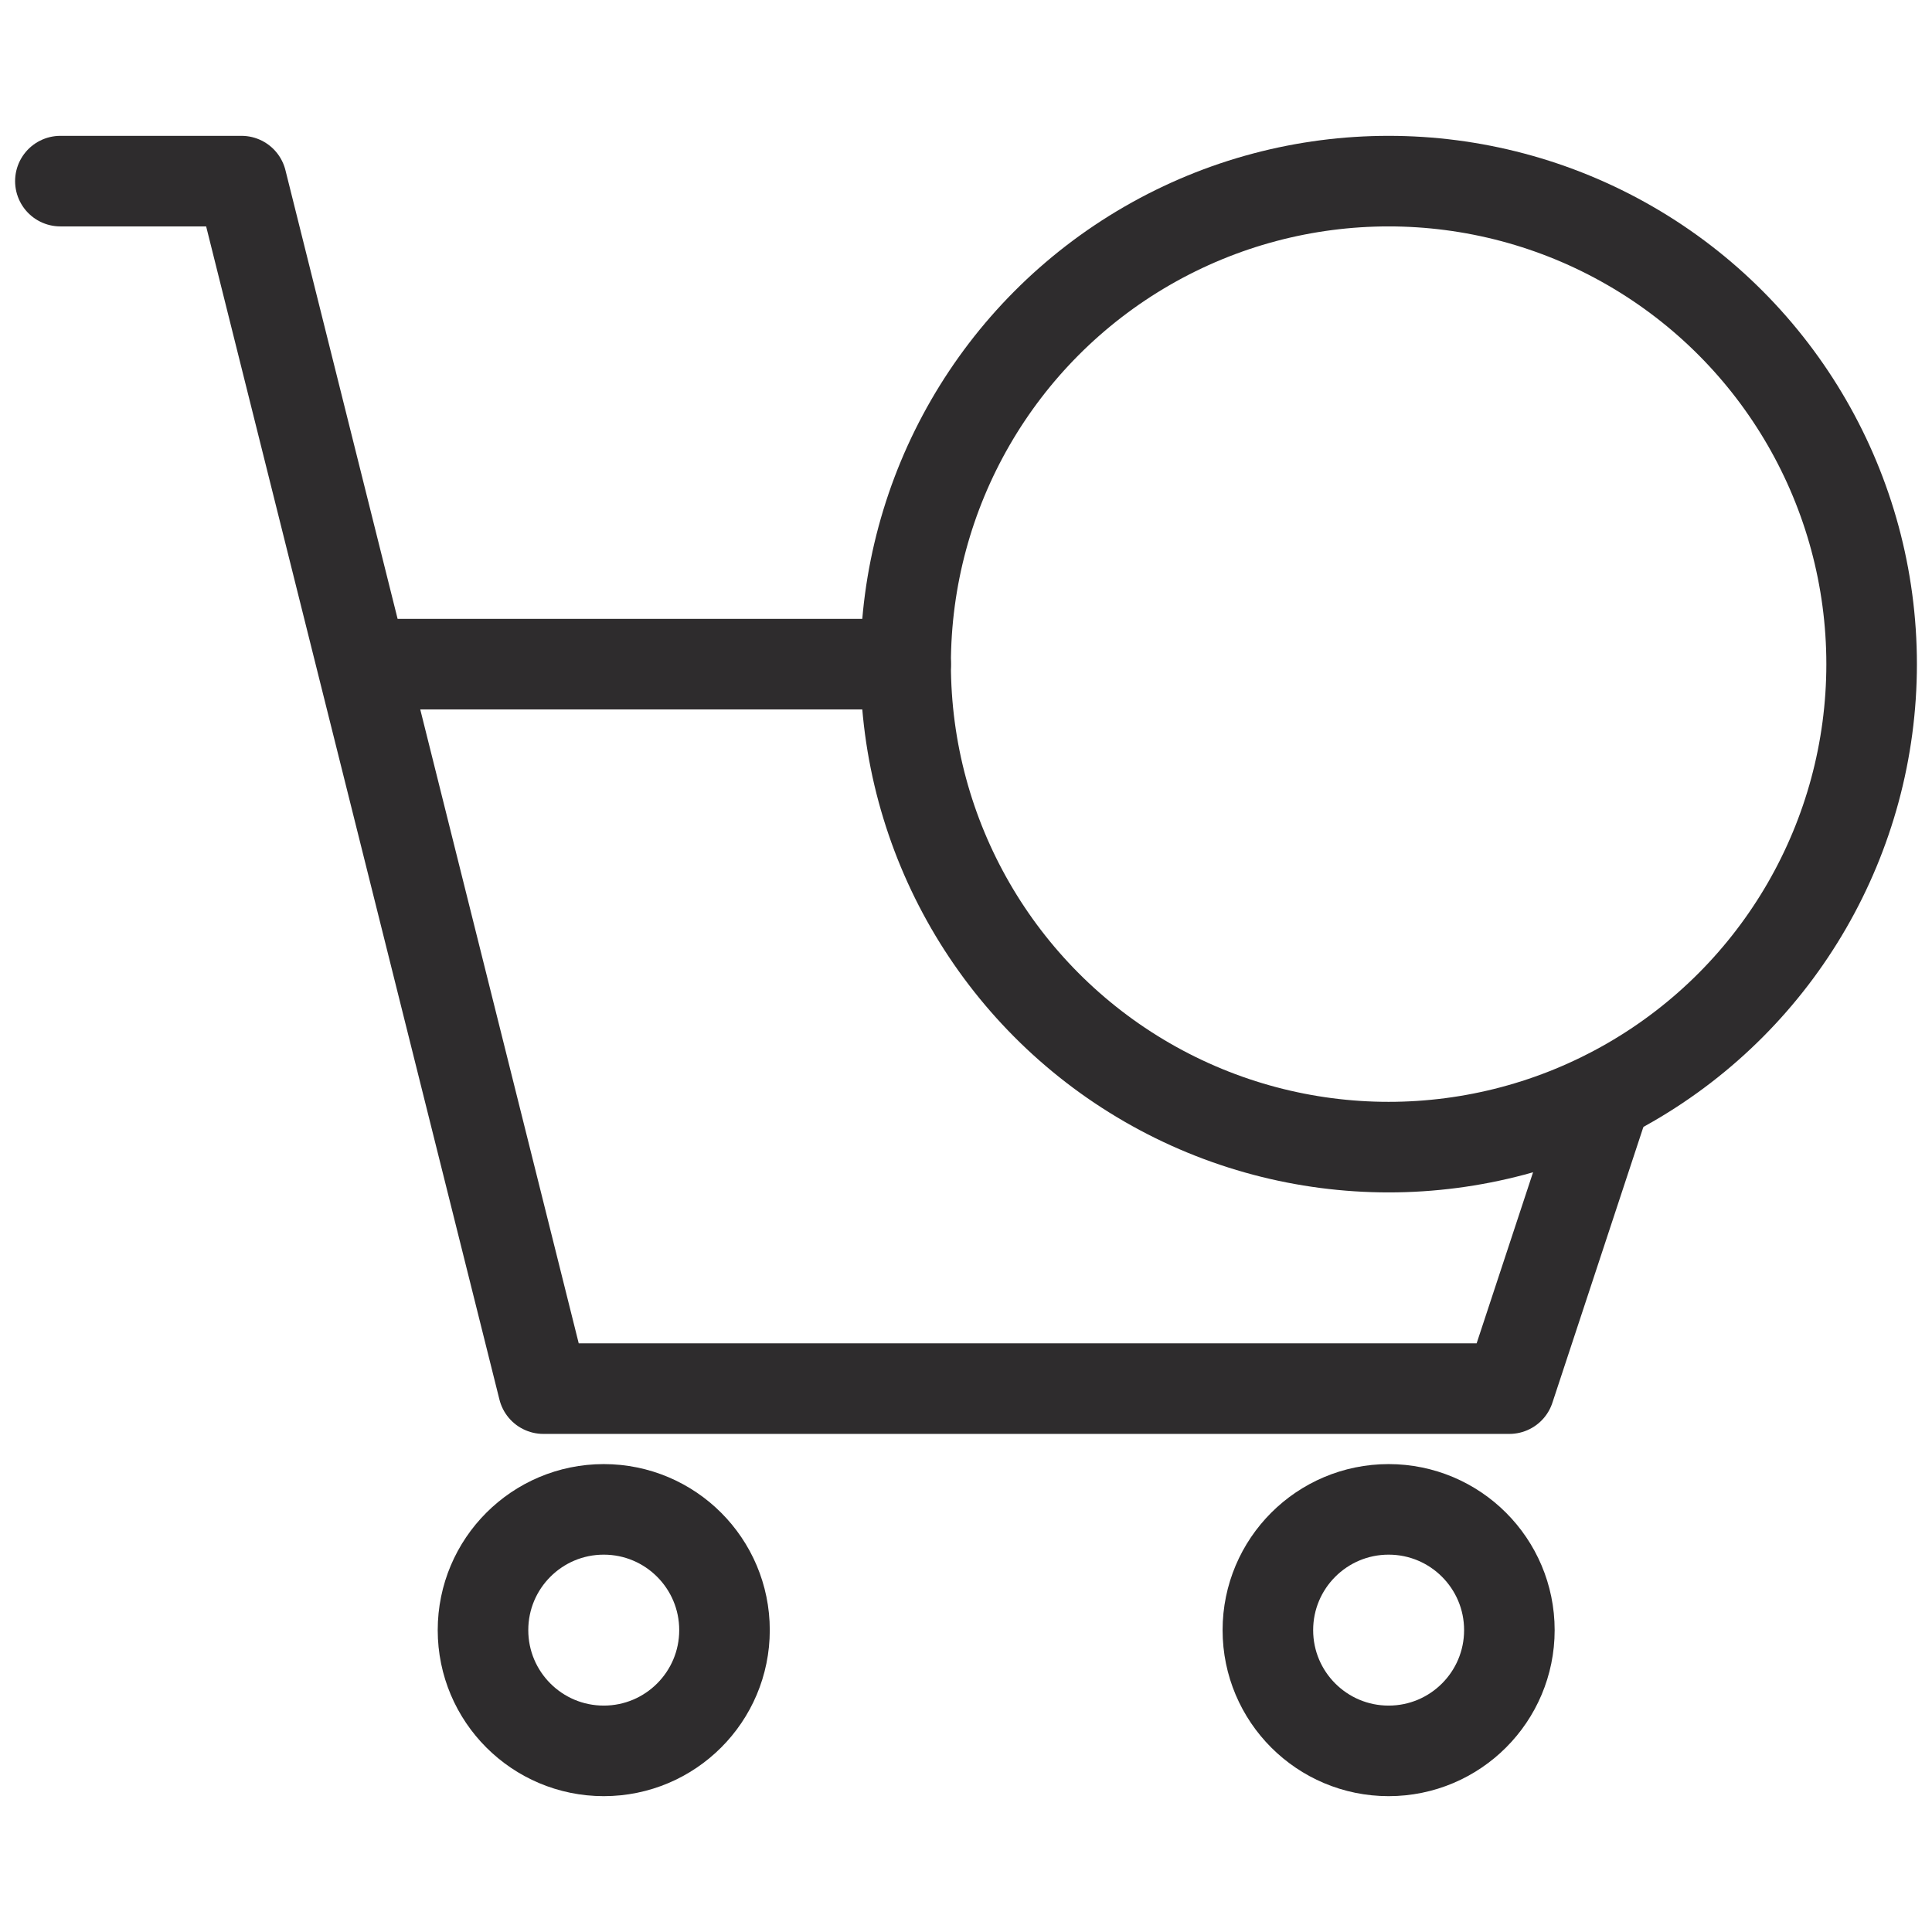 <svg viewBox="0 0 64 64" xmlns="http://www.w3.org/2000/svg"><g style="fill:none;stroke:#2e2c2d;stroke-miterlimit:10;stroke-width:3;stroke-linejoin:round;stroke-linecap:round"><path d="m30 22h-18m-10-16h6l10 40h32l3.2-9.7"/><circle cx="20" cy="54" r="4"/><circle cx="46" cy="54" r="4"/><circle cx="46" cy="22" r="16"/></g></svg>